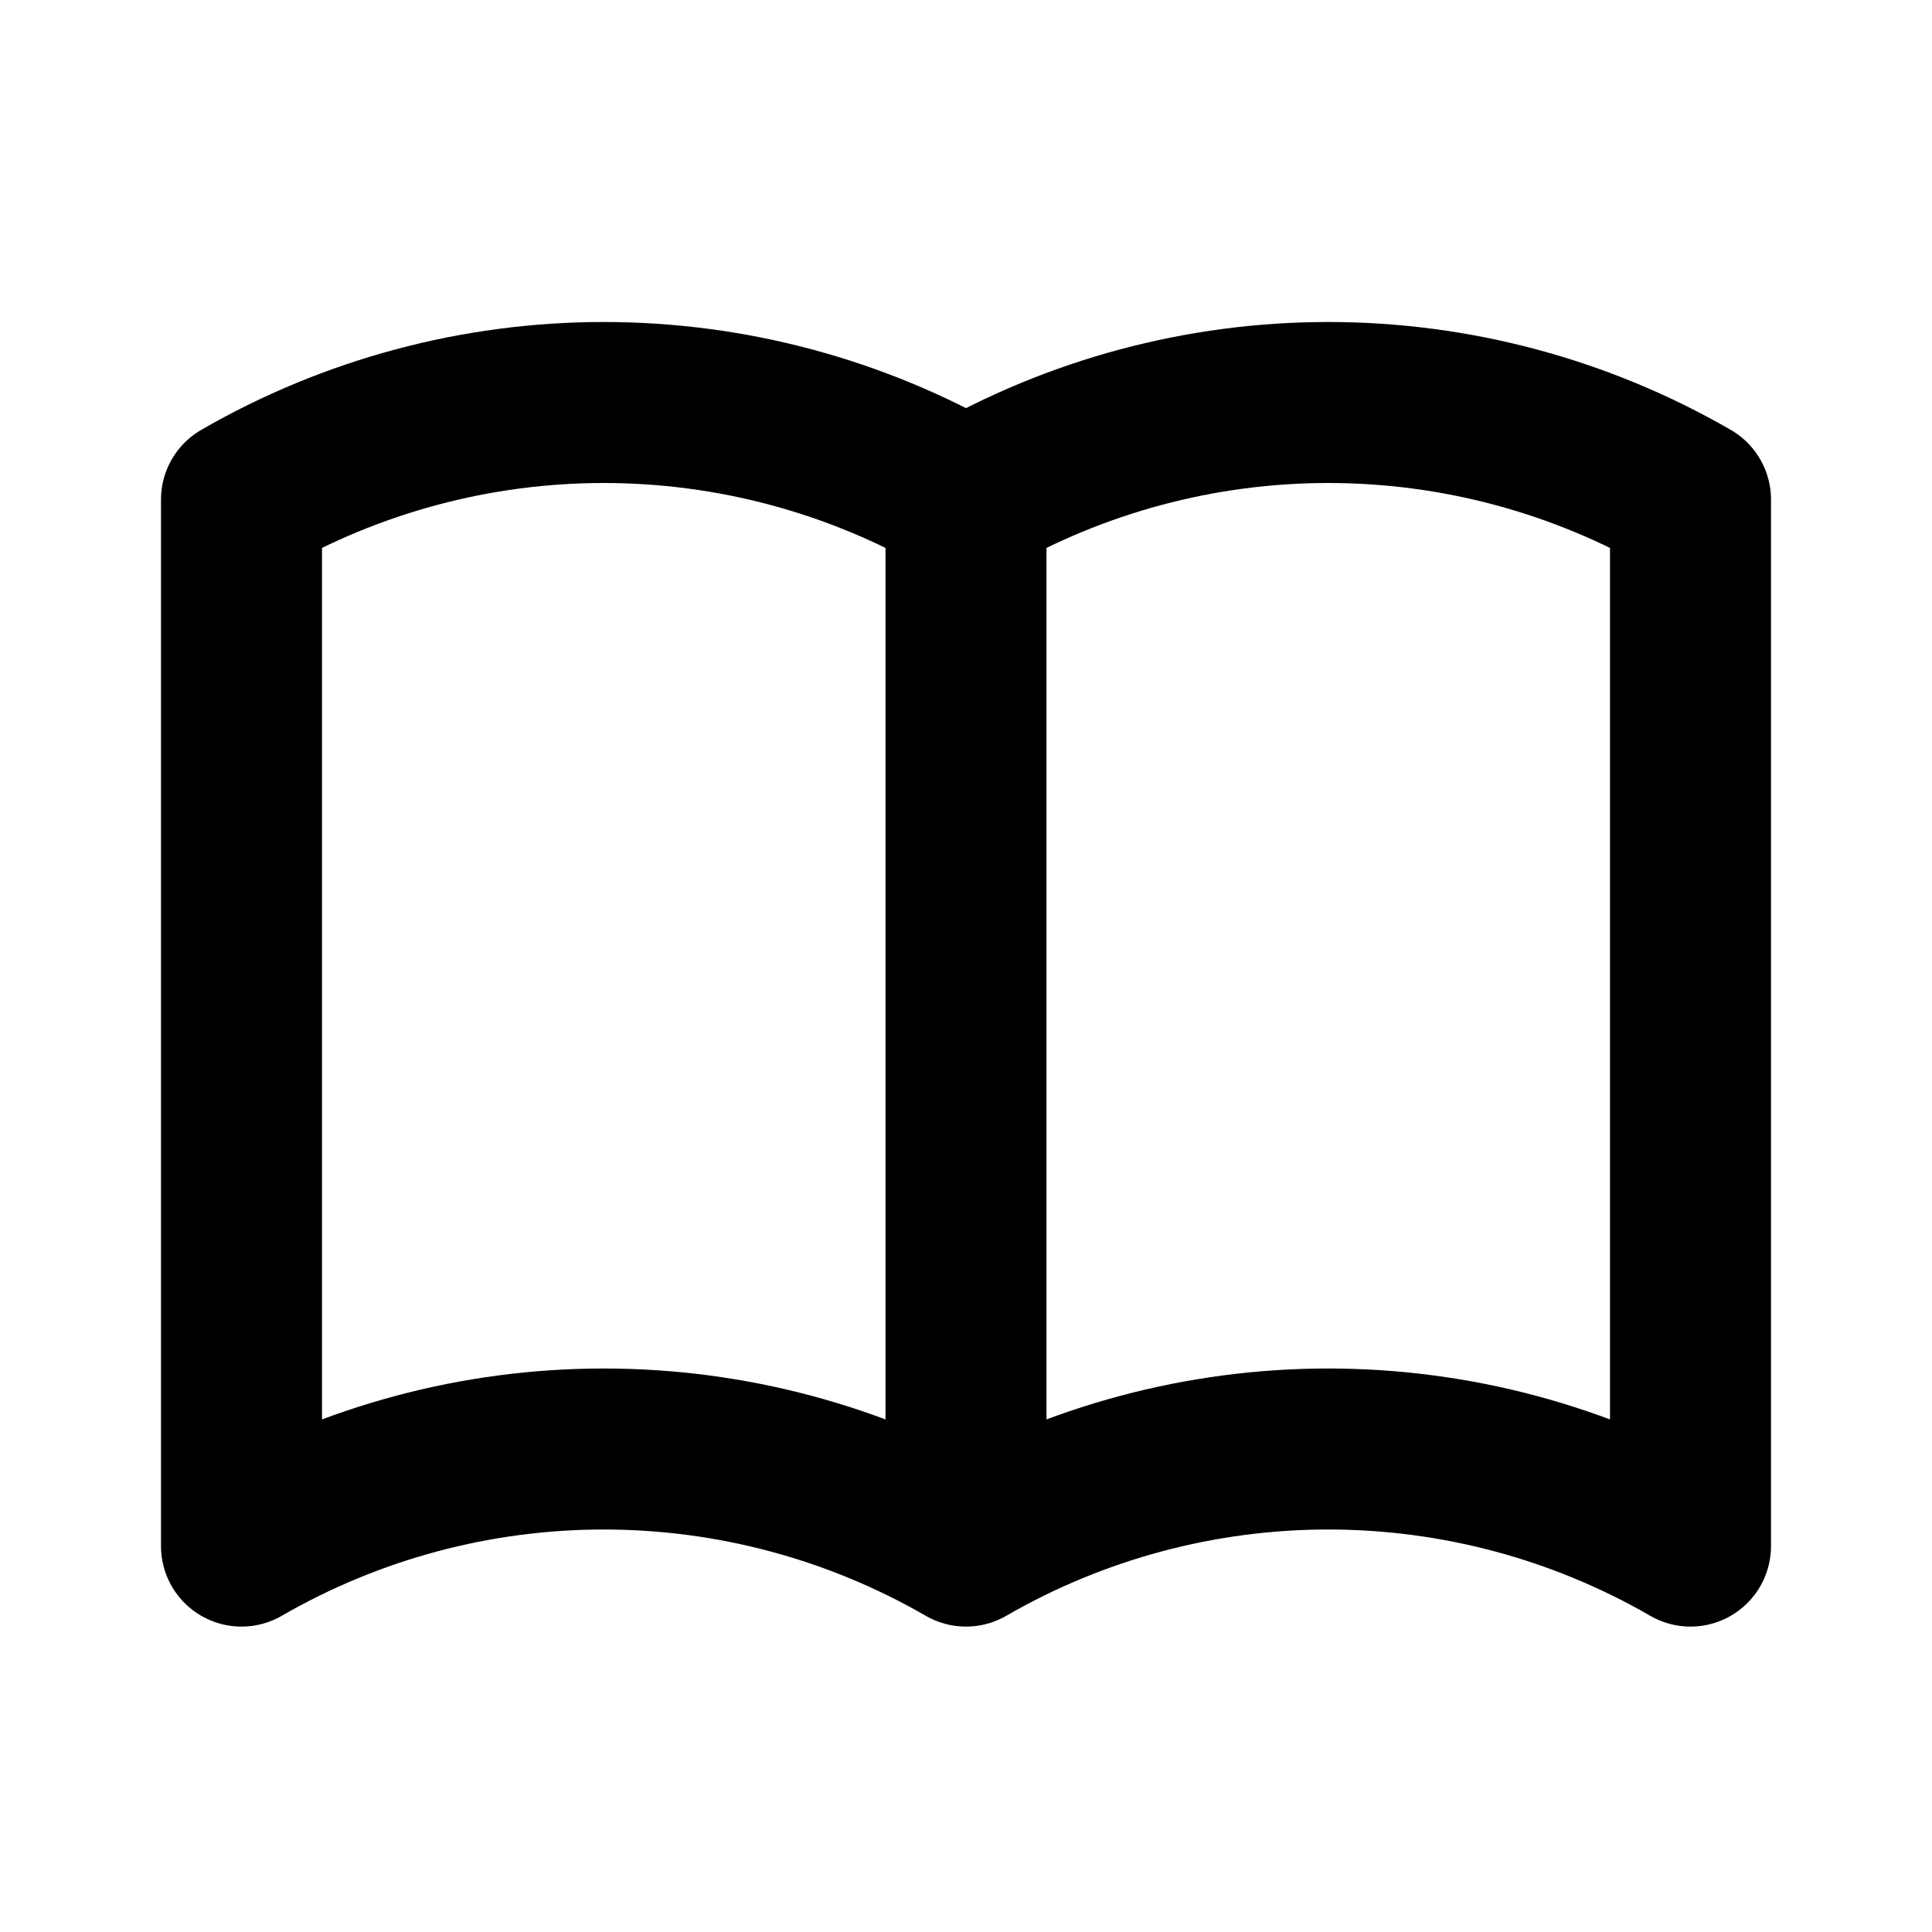 <svg width="24" height="24" viewBox="0 0 24 24" fill="none" xmlns="http://www.w3.org/2000/svg">
<g id="Icon / lecture_default">
<path id="Vector" d="M12 19.206C10.632 18.416 9.08 18 7.5 18C5.92 18 4.368 18.416 3 19.206V6.206C4.368 5.416 5.92 5 7.5 5C9.08 5 10.632 5.416 12 6.206M12 19.206C13.368 18.416 14.92 18 16.5 18C18.08 18 19.632 18.416 21 19.206V6.206C19.632 5.416 18.08 5 16.5 5C14.92 5 13.368 5.416 12 6.206M12 19.206V6.206" stroke="currentColor" stroke-width="2" stroke-linecap="round" stroke-linejoin="round"/>
</g>
</svg>

